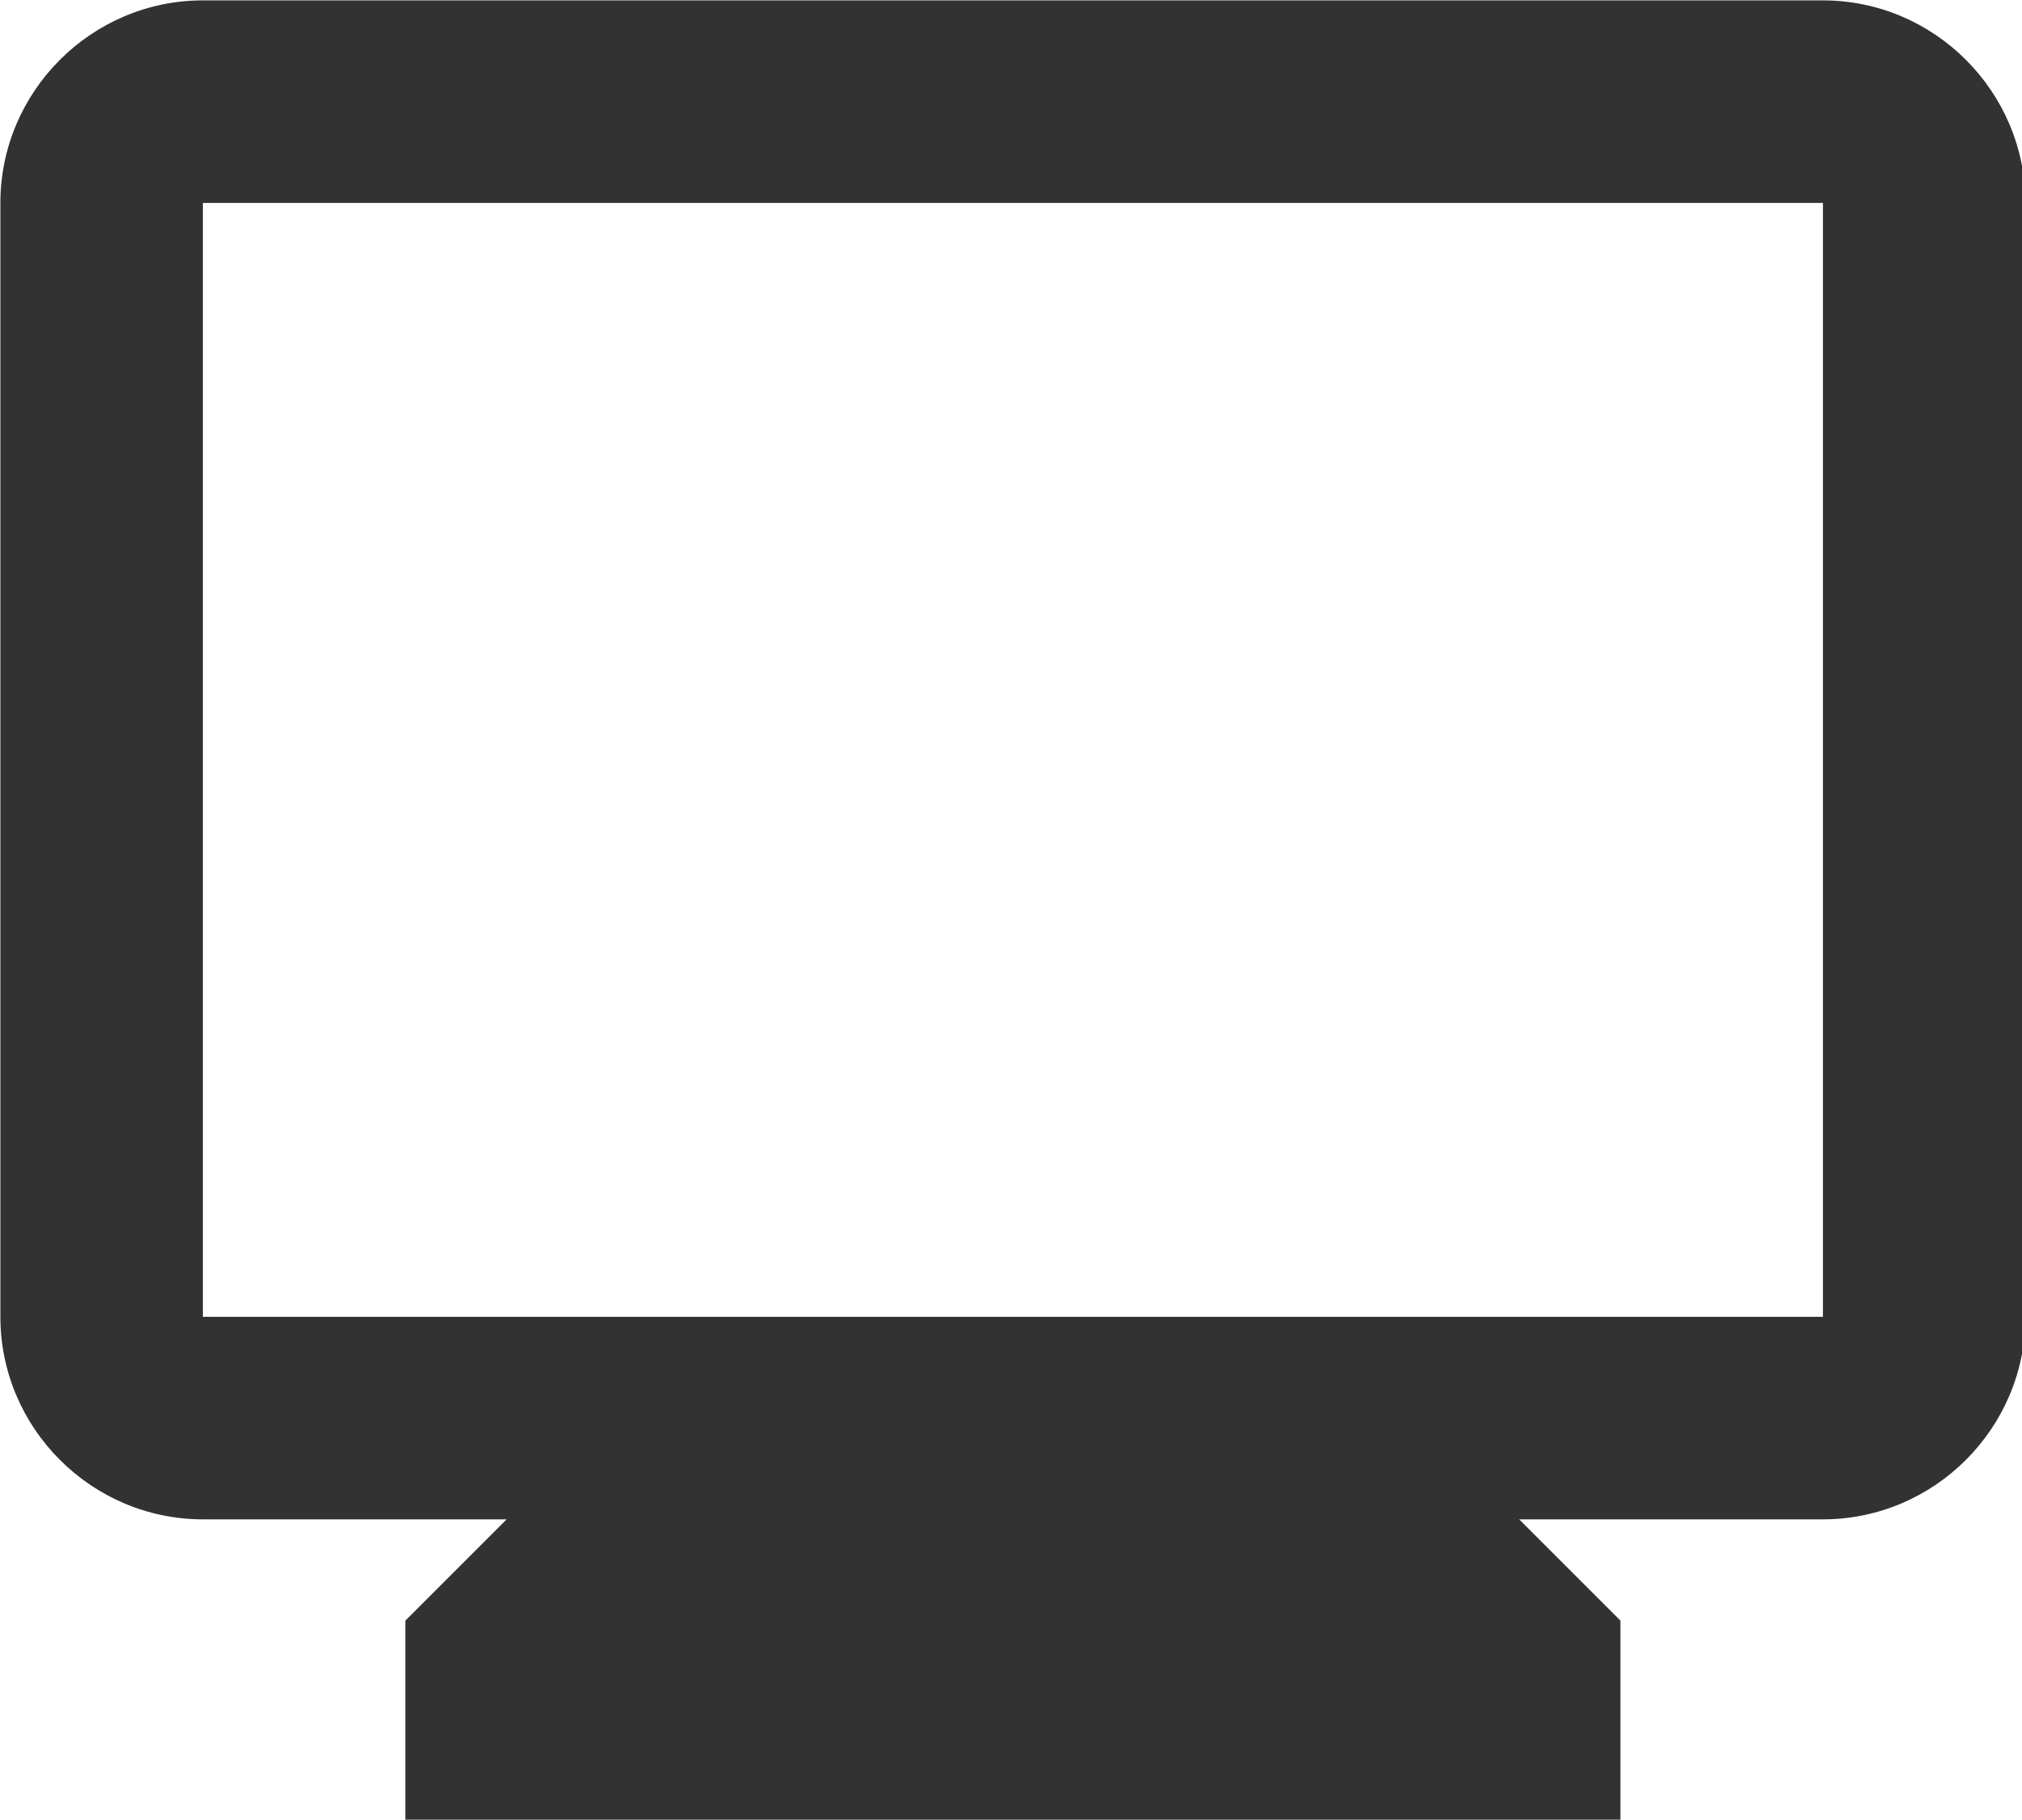 <?xml version="1.0" encoding="UTF-8" standalone="no"?>
<!-- Created with Inkscape (http://www.inkscape.org/) -->

<svg
   id="svg1100"
   version="1.1"
   viewBox="0 0 5.292 4.762"
   height="4.762mm"
   width="5.292mm"
   xmlns="http://www.w3.org/2000/svg"
   xmlns:svg="http://www.w3.org/2000/svg">
  <defs
     id="defs1097" />
  <g
     id="New_Layer_1652808957.6466784"
     style="display:inline"
     transform="translate(-10.848,-626.637)">
    <path
       fill="#323232"
       d="M 20,3 H 4 C 2.9,3 2,3.9 2,5 v 11 c 0,1.1 0.9,2 2,2 h 3 l -1,1 v 2 h 12 v -2 l -1,-1 h 3 c 1.1,0 2,-0.9 2,-2 V 5 C 22,3.9 21.1,3 20,3 Z m 0,13 H 4 V 5 h 16 z"
       id="path2941"
       transform="matrix(0.265,0,0,0.265,10.319,625.843)" />
  </g>
</svg>
